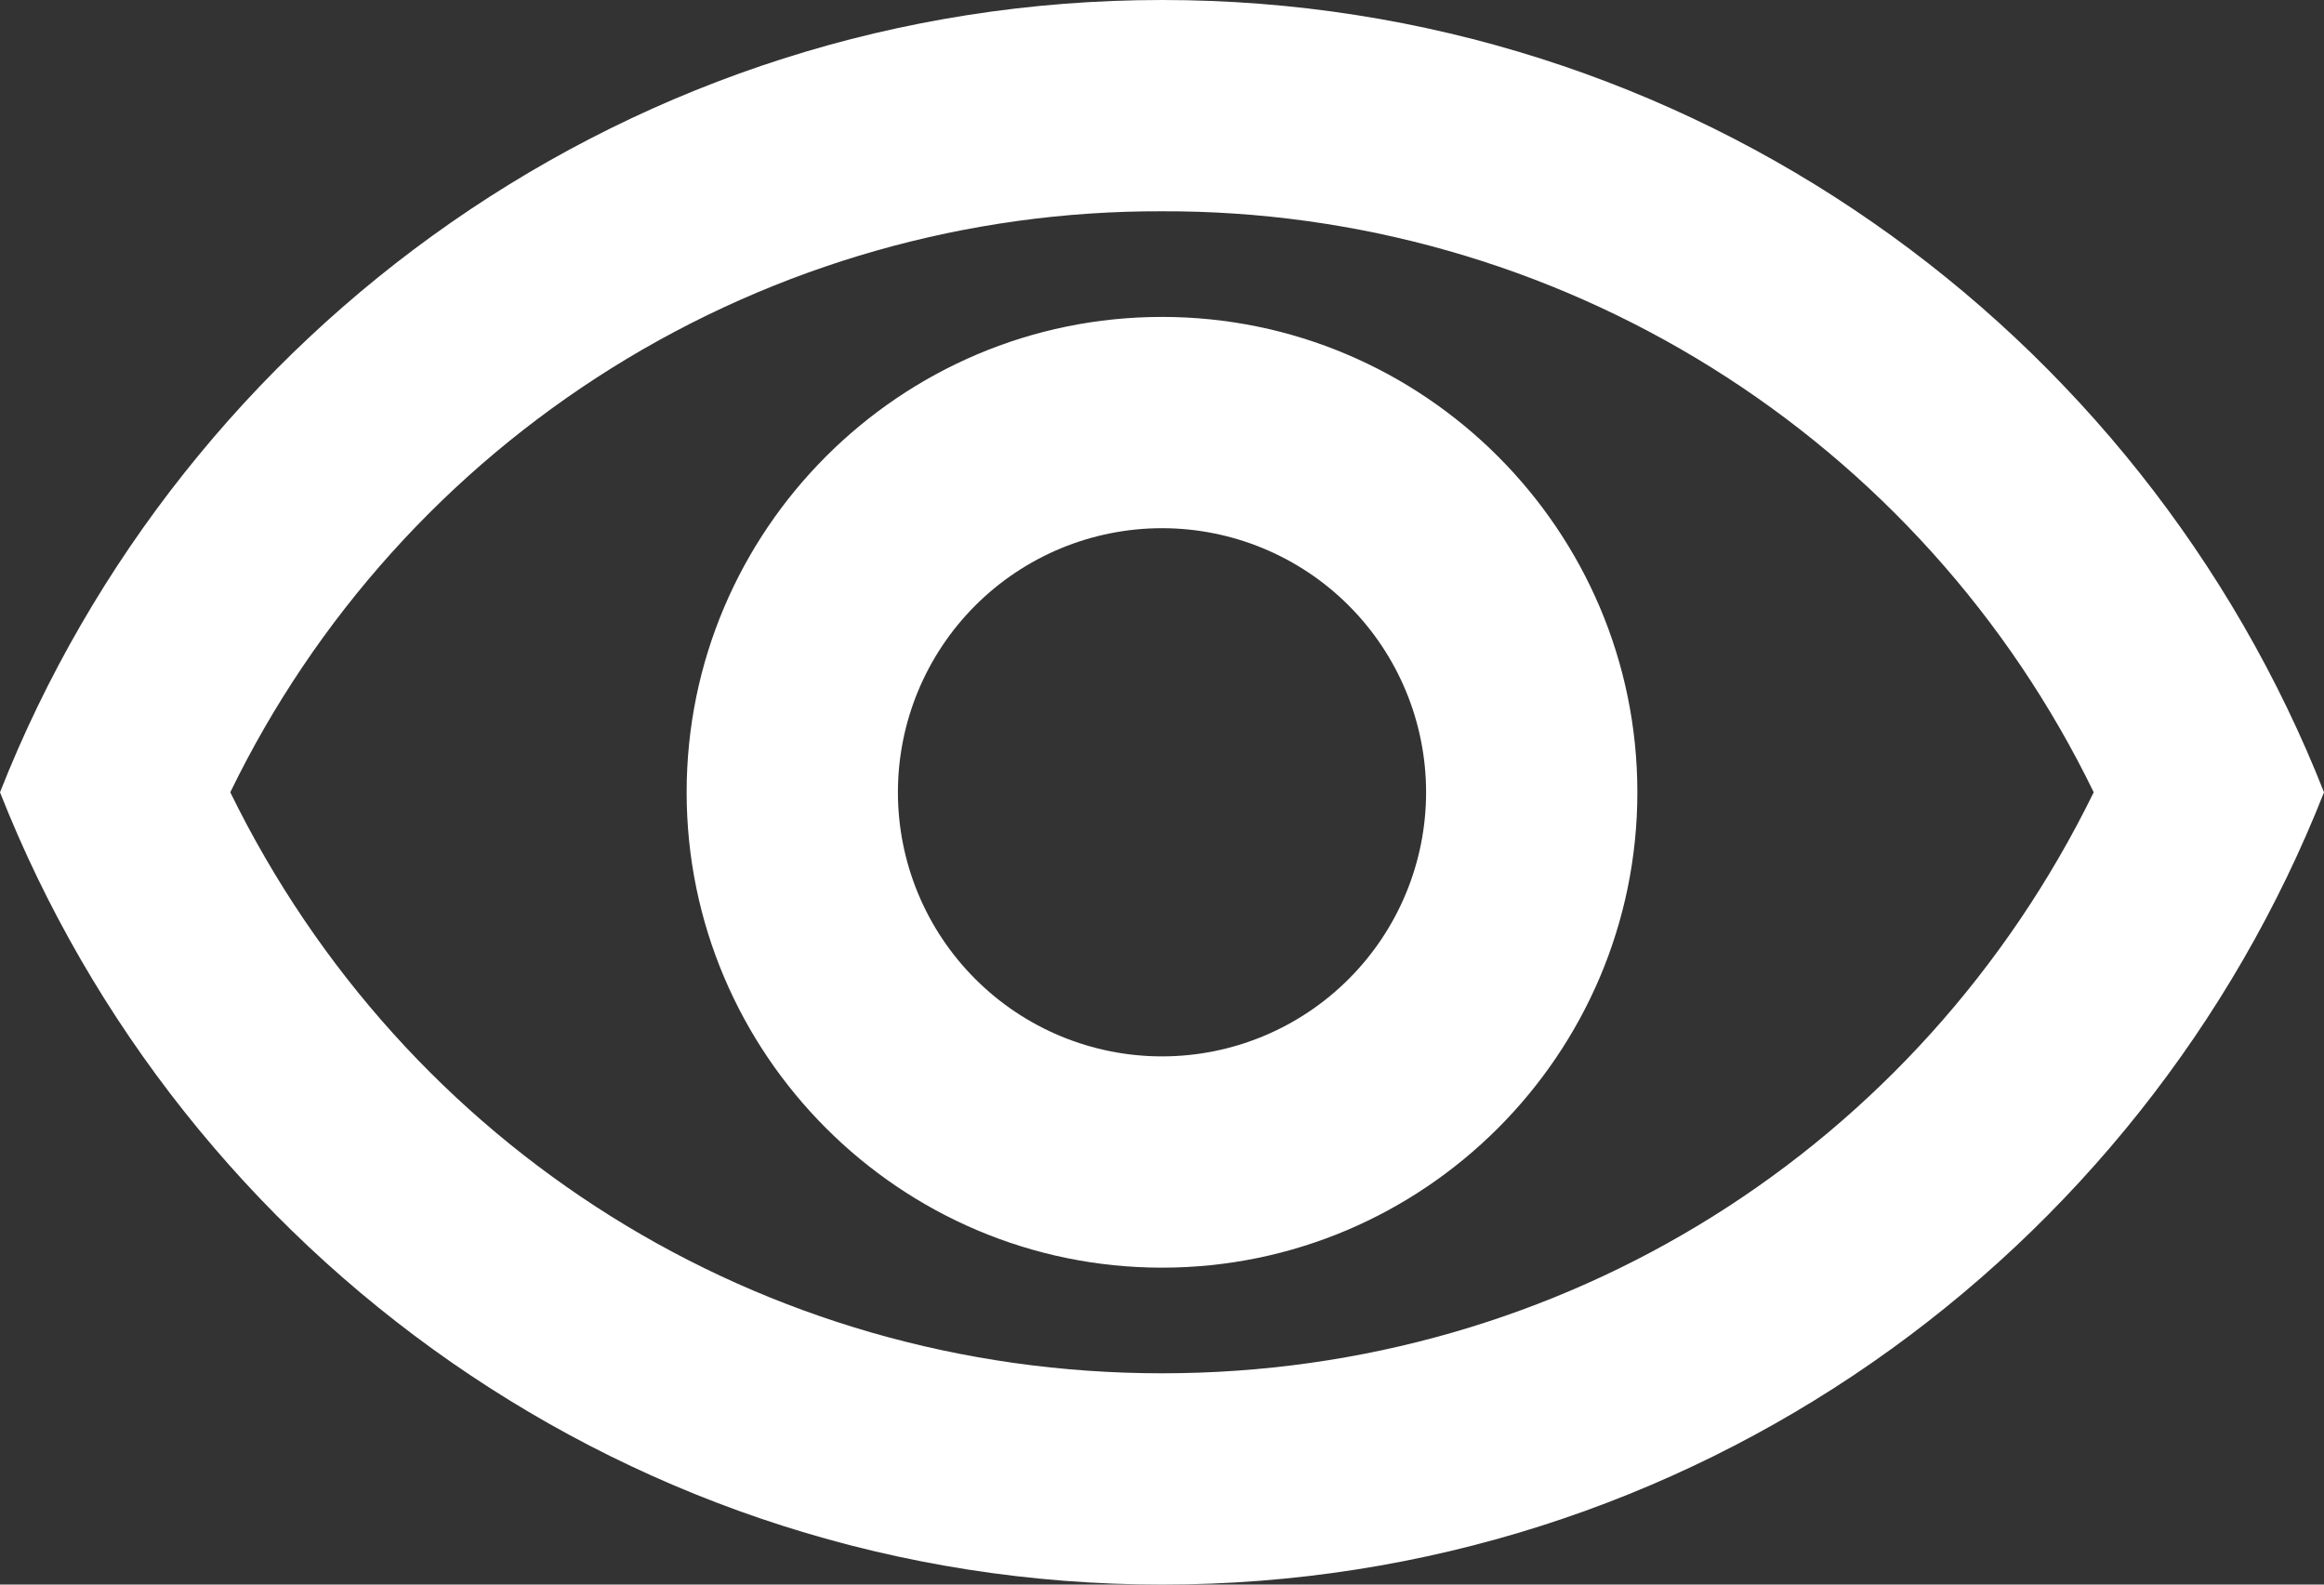 <svg width="44" height="30" viewBox="0 0 44 30" fill="none" xmlns="http://www.w3.org/2000/svg">
<rect x="0" y="0" width="44" height="30" fill="#333333" stroke="none"/>
<path d="M22 4C25.677 3.988 29.284 5.014 32.404 6.959C35.525 8.905 38.033 11.692 39.64 15C36.34 21.74 29.6 26 22 26C14.4 26 7.66 21.74 4.36 15C5.967 11.692 8.475 8.905 11.596 6.959C14.716 5.014 18.323 3.988 22 4ZM22 0C12 0 3.46 6.22 0 15C3.46 23.78 12 30 22 30C32 30 40.54 23.78 44 15C40.54 6.22 32 0 22 0ZM22 10C23.326 10 24.598 10.527 25.535 11.464C26.473 12.402 27 13.674 27 15C27 16.326 26.473 17.598 25.535 18.535C24.598 19.473 23.326 20 22 20C20.674 20 19.402 19.473 18.465 18.535C17.527 17.598 17 16.326 17 15C17 13.674 17.527 12.402 18.465 11.464C19.402 10.527 20.674 10 22 10ZM22 6C17.04 6 13 10.04 13 15C13 19.96 17.04 24 22 24C26.96 24 31 19.96 31 15C31 10.04 26.96 6 22 6Z" fill="white"/>
</svg>
